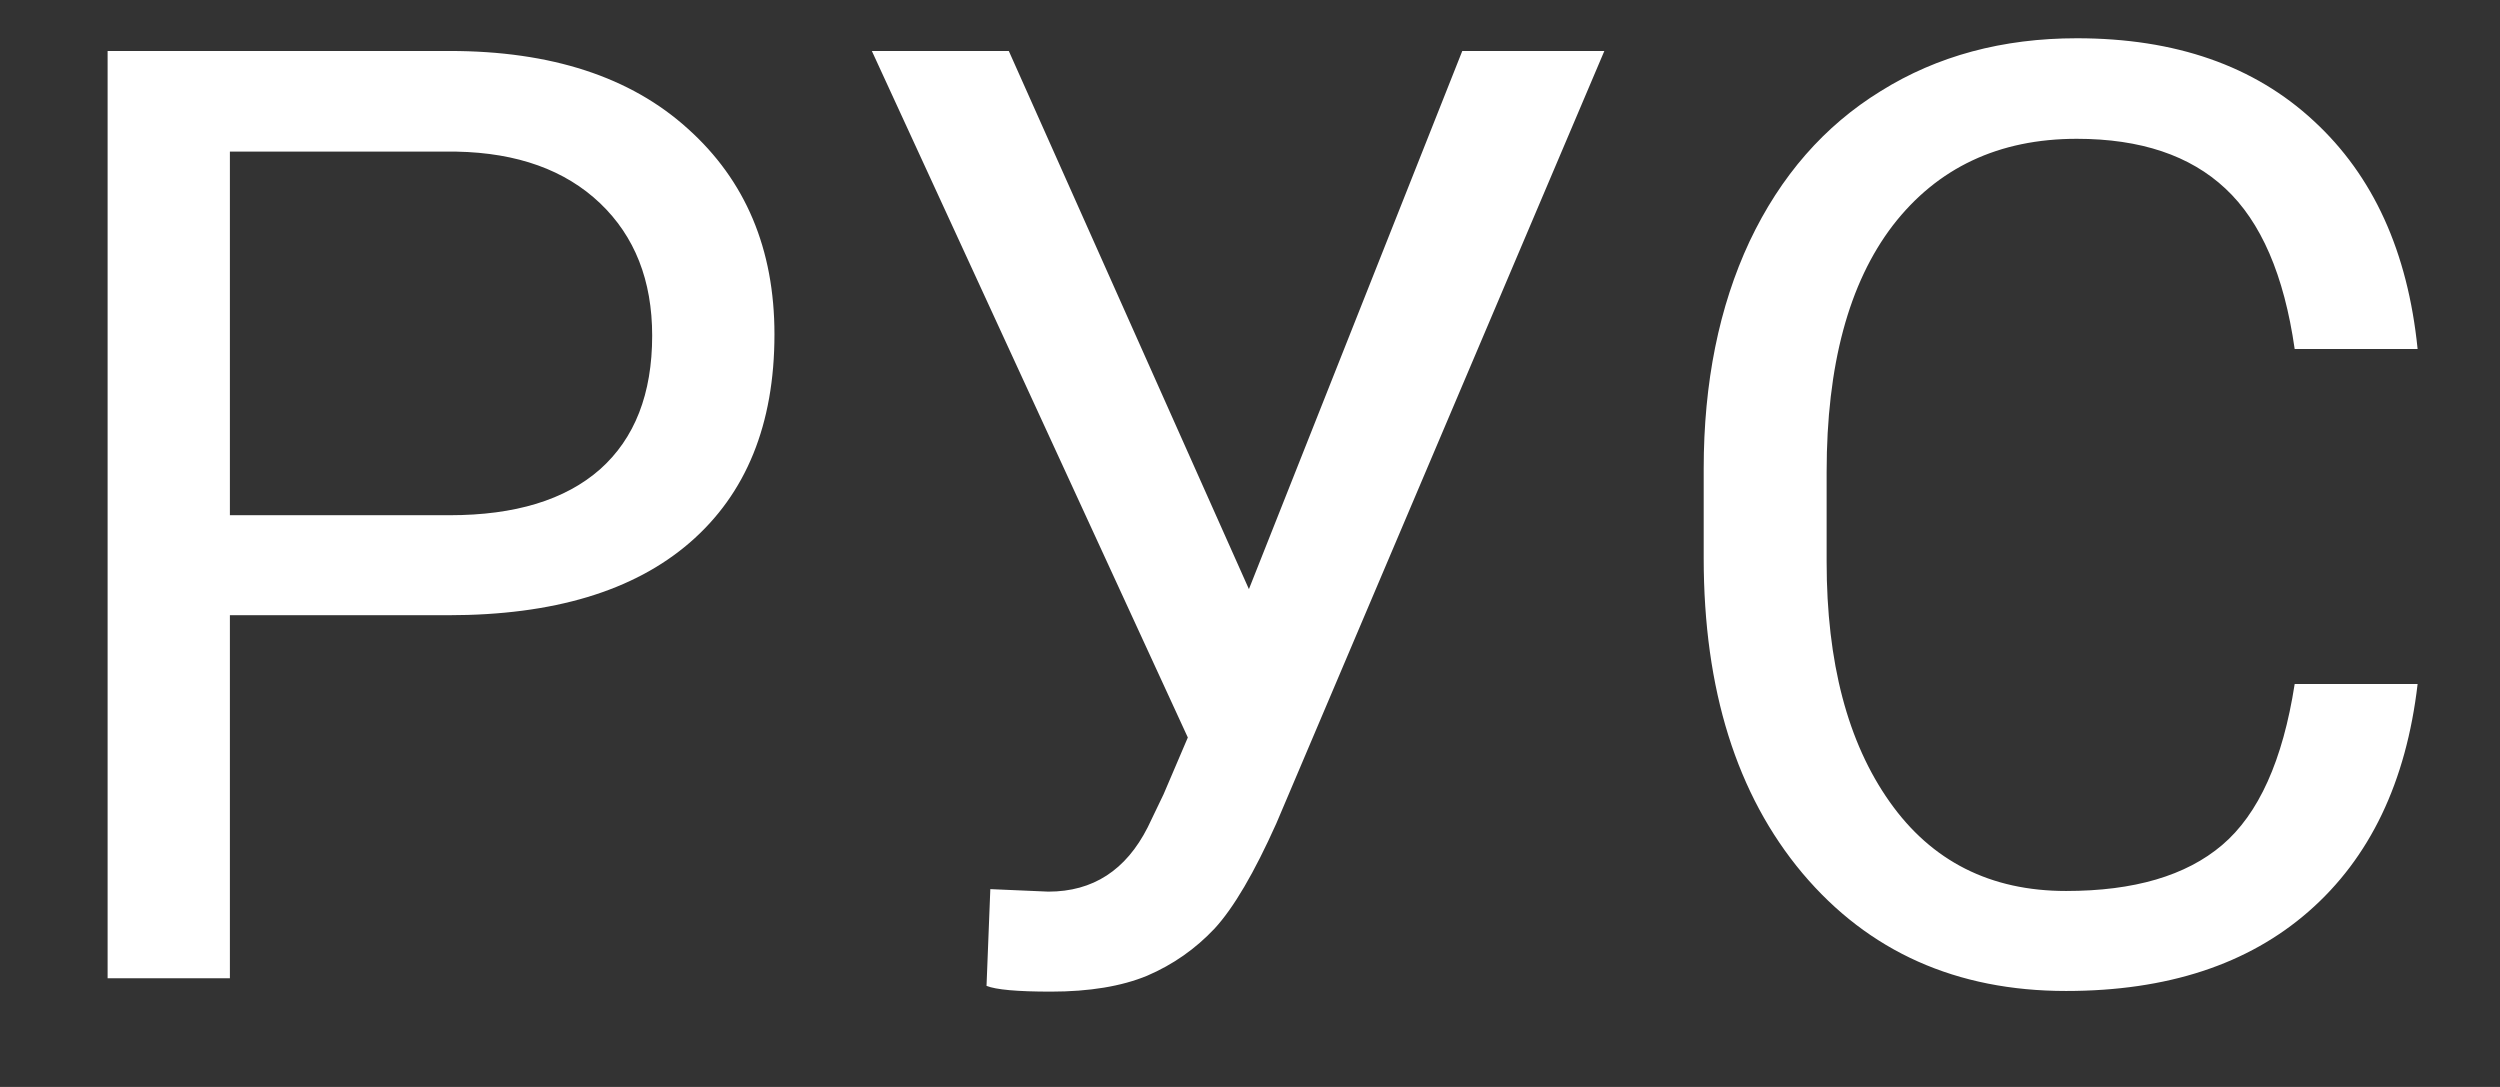 <svg width="23" height="10" viewBox="0 0 23 10" fill="none" xmlns="http://www.w3.org/2000/svg">
<rect x="0" y="0" width="23" height="10" fill="#333333" stroke="none"/>
<path d="M2.115 5.66V9H0.99V0.469H4.137C5.07 0.469 5.801 0.707 6.328 1.184C6.859 1.66 7.125 2.291 7.125 3.076C7.125 3.904 6.865 4.543 6.346 4.992C5.83 5.438 5.09 5.66 4.125 5.66H2.115ZM2.115 4.74H4.137C4.738 4.74 5.199 4.6 5.52 4.318C5.84 4.033 6 3.623 6 3.088C6 2.58 5.84 2.174 5.52 1.869C5.199 1.564 4.76 1.406 4.201 1.395H2.115V4.74ZM11.49 5.42L13.453 0.469H14.76L11.742 7.576C11.539 8.029 11.35 8.352 11.174 8.543C10.998 8.73 10.791 8.875 10.553 8.977C10.318 9.074 10.023 9.123 9.668 9.123C9.359 9.123 9.162 9.105 9.076 9.07L9.111 8.18L9.645 8.203C10.055 8.203 10.359 8.006 10.559 7.611L10.705 7.307L10.928 6.785L8.021 0.469H9.281L11.49 5.42ZM22.242 6.293C22.137 7.195 21.803 7.893 21.24 8.385C20.682 8.873 19.938 9.117 19.008 9.117C18 9.117 17.191 8.756 16.582 8.033C15.977 7.311 15.674 6.344 15.674 5.133V4.312C15.674 3.52 15.815 2.822 16.096 2.221C16.381 1.619 16.783 1.158 17.303 0.838C17.822 0.514 18.424 0.352 19.107 0.352C20.014 0.352 20.74 0.605 21.287 1.113C21.834 1.617 22.152 2.316 22.242 3.211H21.111C21.014 2.531 20.801 2.039 20.473 1.734C20.148 1.43 19.693 1.277 19.107 1.277C18.389 1.277 17.824 1.543 17.414 2.074C17.008 2.605 16.805 3.361 16.805 4.342V5.168C16.805 6.094 16.998 6.83 17.385 7.377C17.771 7.924 18.312 8.197 19.008 8.197C19.633 8.197 20.111 8.057 20.443 7.775C20.779 7.49 21.002 6.996 21.111 6.293H22.242Z" fill="white"/>
</svg>
